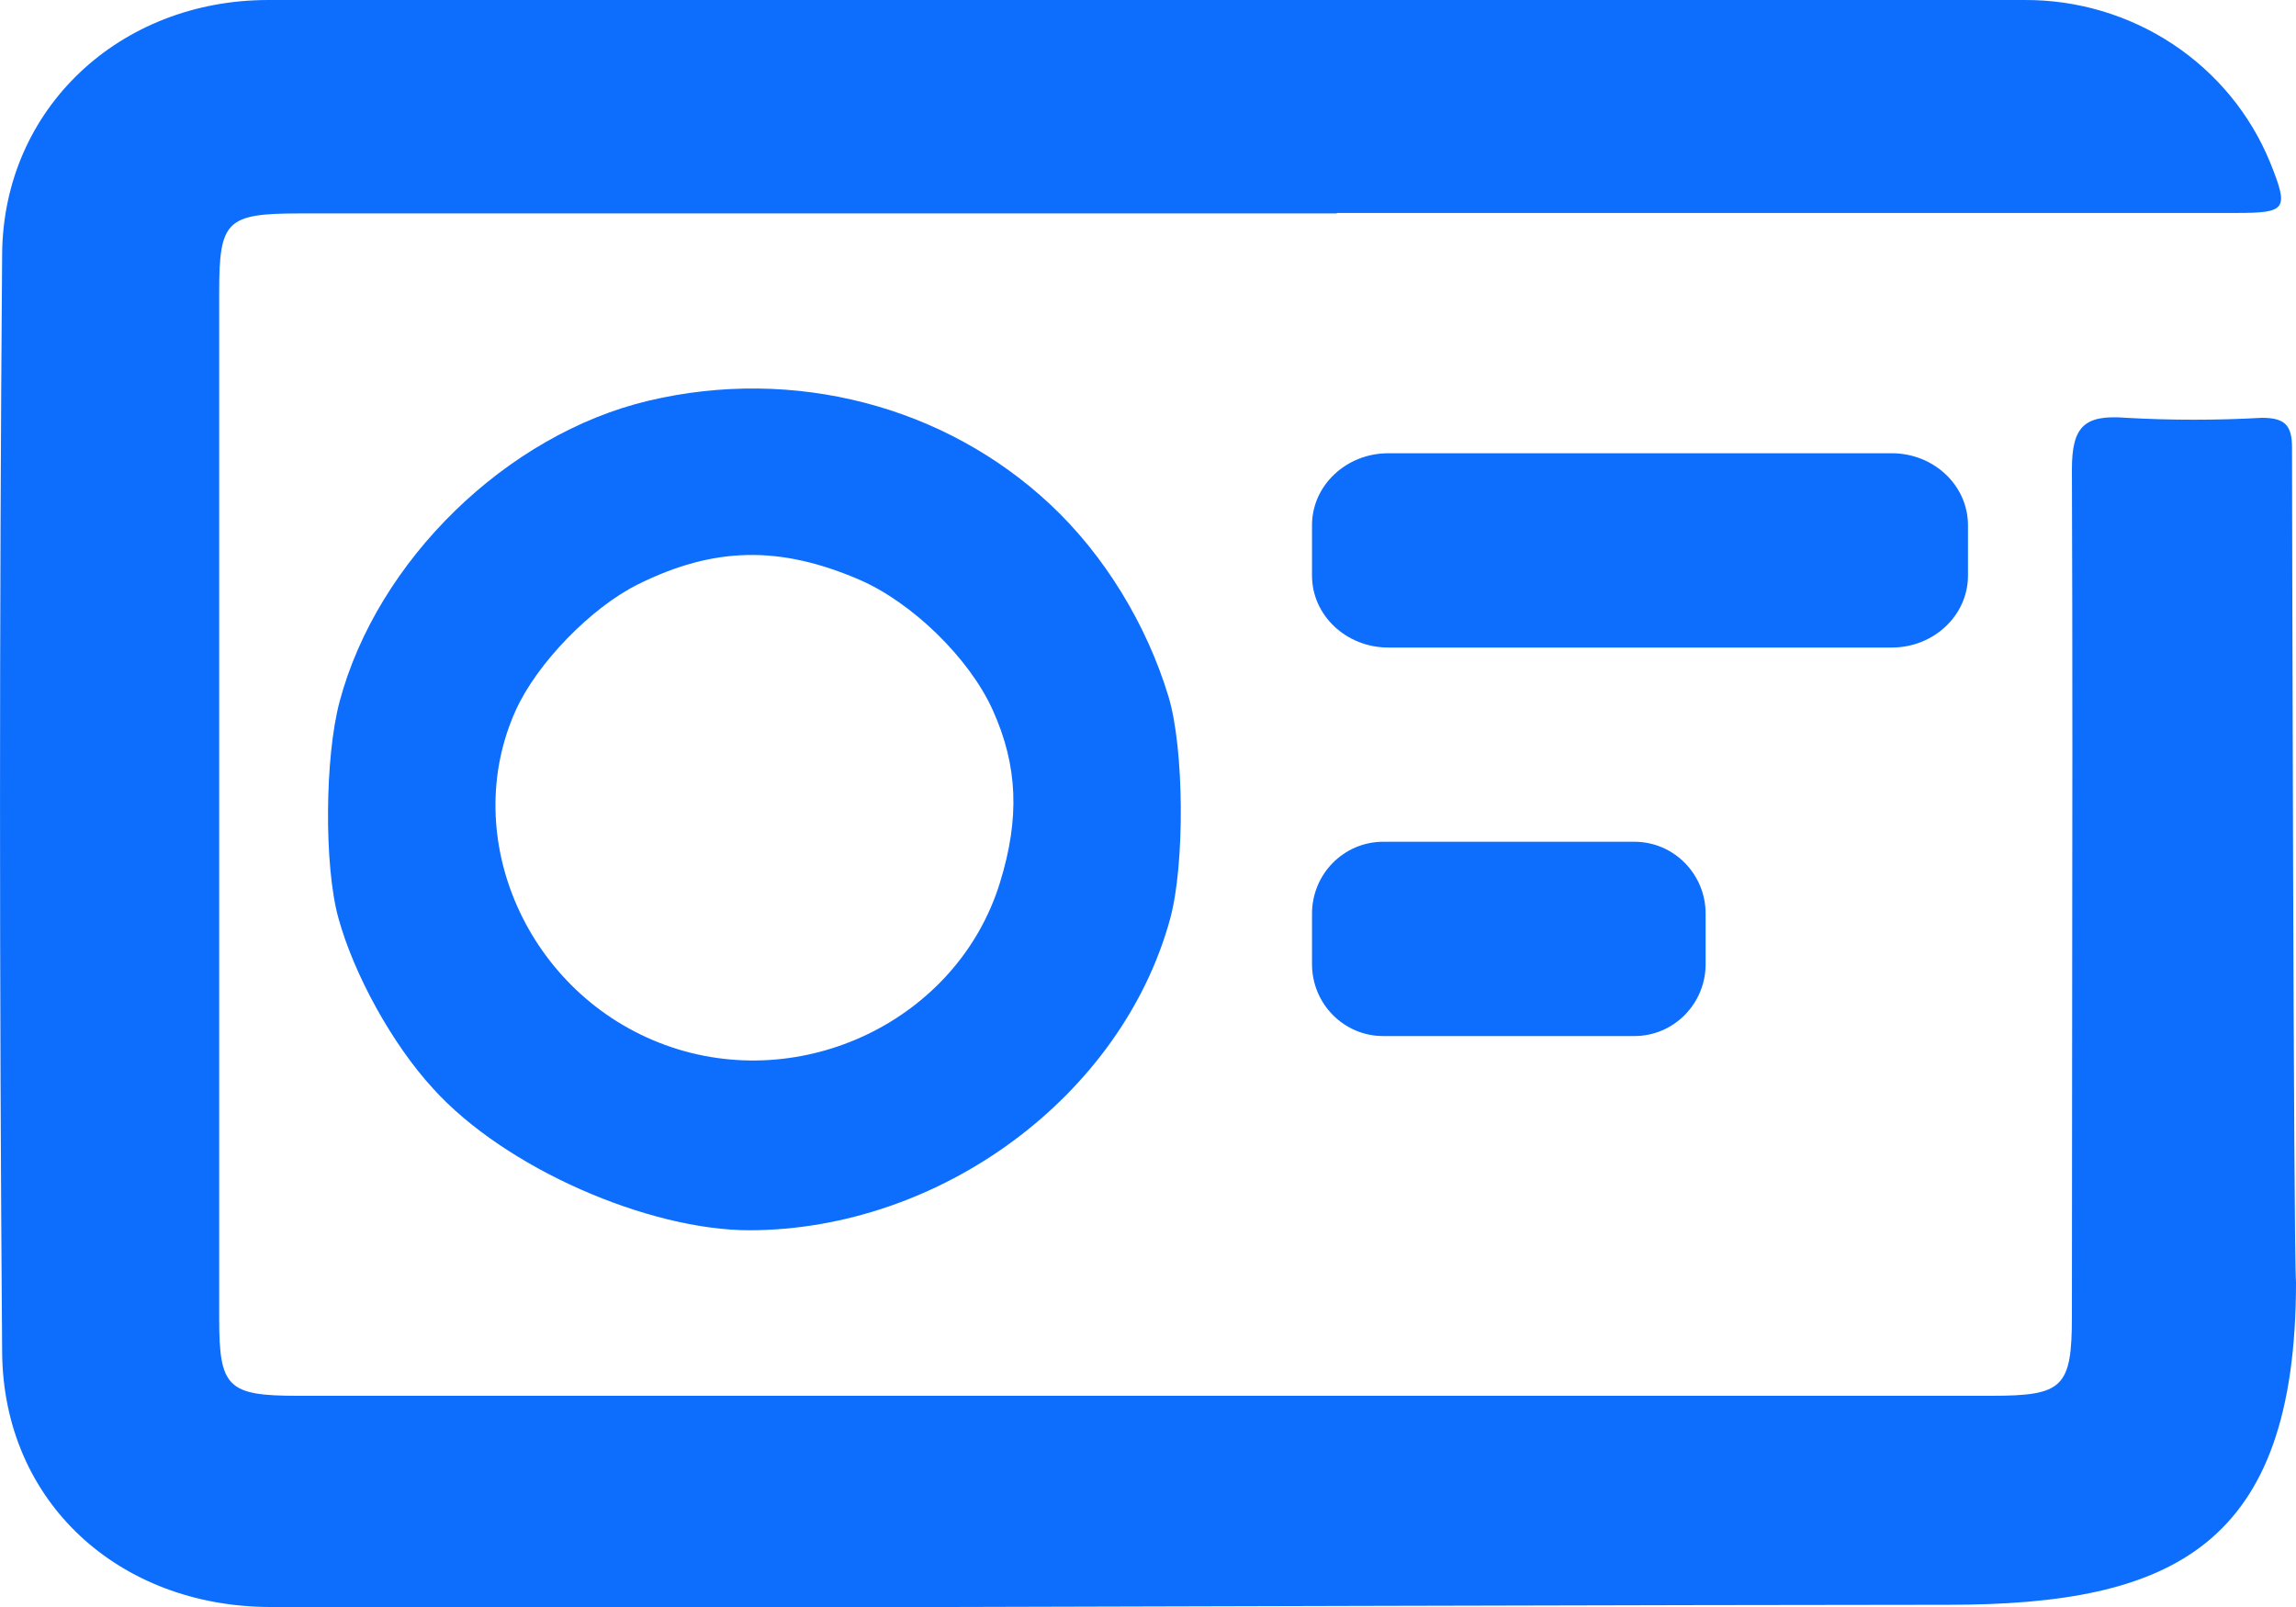 <svg width="30" height="21" viewBox="0 0 30 21" fill="none" xmlns="http://www.w3.org/2000/svg">
<path fill-rule="evenodd" clip-rule="evenodd" d="M17.466 2.789H3.923C2.96 2.789 2.864 2.88 2.864 3.813V17.241C2.864 18.131 2.978 18.24 3.888 18.24H26.014C26.956 18.24 27.072 18.136 27.072 17.2C27.072 15.97 27.073 14.741 27.075 13.511C27.078 11.052 27.081 8.593 27.072 6.134C27.072 5.572 27.233 5.416 27.784 5.46C28.373 5.493 28.964 5.493 29.554 5.46C29.864 5.46 29.948 5.564 29.948 5.855C29.948 6.17 29.968 16.376 30 16.755C30 20.205 28.389 20.971 25.459 20.971C22.528 20.971 12.393 21 12.393 21H3.529C1.552 20.995 0.044 19.627 0.028 17.673C-0.009 12.887 -0.009 8.1 0.028 3.314C0.046 1.413 1.568 4.97432e-05 3.505 4.97432e-05H26.45C27.141 -0.004 27.816 0.197 28.389 0.576C28.962 0.955 29.406 1.495 29.663 2.125C29.909 2.739 29.88 2.783 29.213 2.783H17.466V2.789Z" fill="#0d6efd"/>
<path fill-rule="evenodd" clip-rule="evenodd" d="M8.476 5.236C6.621 5.675 4.929 7.323 4.437 9.169C4.243 9.898 4.234 11.313 4.42 11.991C4.625 12.739 5.129 13.649 5.656 14.222C6.599 15.269 8.476 16.077 9.795 16.077C12.294 16.071 14.66 14.318 15.29 12.004C15.483 11.293 15.473 9.785 15.269 9.107C14.983 8.158 14.429 7.254 13.728 6.597C12.346 5.3 10.371 4.788 8.476 5.236ZM11.223 7.573C11.917 7.871 12.664 8.6 12.97 9.276C13.299 10.003 13.328 10.691 13.063 11.542C12.508 13.328 10.479 14.309 8.69 13.655C6.899 13.001 5.985 10.949 6.74 9.28C7.018 8.666 7.725 7.938 8.34 7.634C9.328 7.145 10.184 7.127 11.223 7.573Z" fill="#0d6efd"/>
<path d="M24.718 5.923C25.268 5.923 25.714 6.344 25.714 6.863L25.714 7.522C25.714 8.041 25.268 8.462 24.718 8.462L18.14 8.462C17.589 8.462 17.143 8.041 17.143 7.522L17.143 6.863C17.143 6.344 17.589 5.923 18.14 5.923L24.718 5.923Z" fill="#0d6efd"/>
<path d="M21.356 11C21.869 11 22.286 11.421 22.286 11.94L22.286 12.599C22.286 13.118 21.869 13.539 21.356 13.539L18.073 13.539C17.559 13.539 17.143 13.118 17.143 12.599L17.143 11.94C17.143 11.421 17.559 11 18.073 11L21.356 11Z" fill="#0d6efd"/>
</svg>
